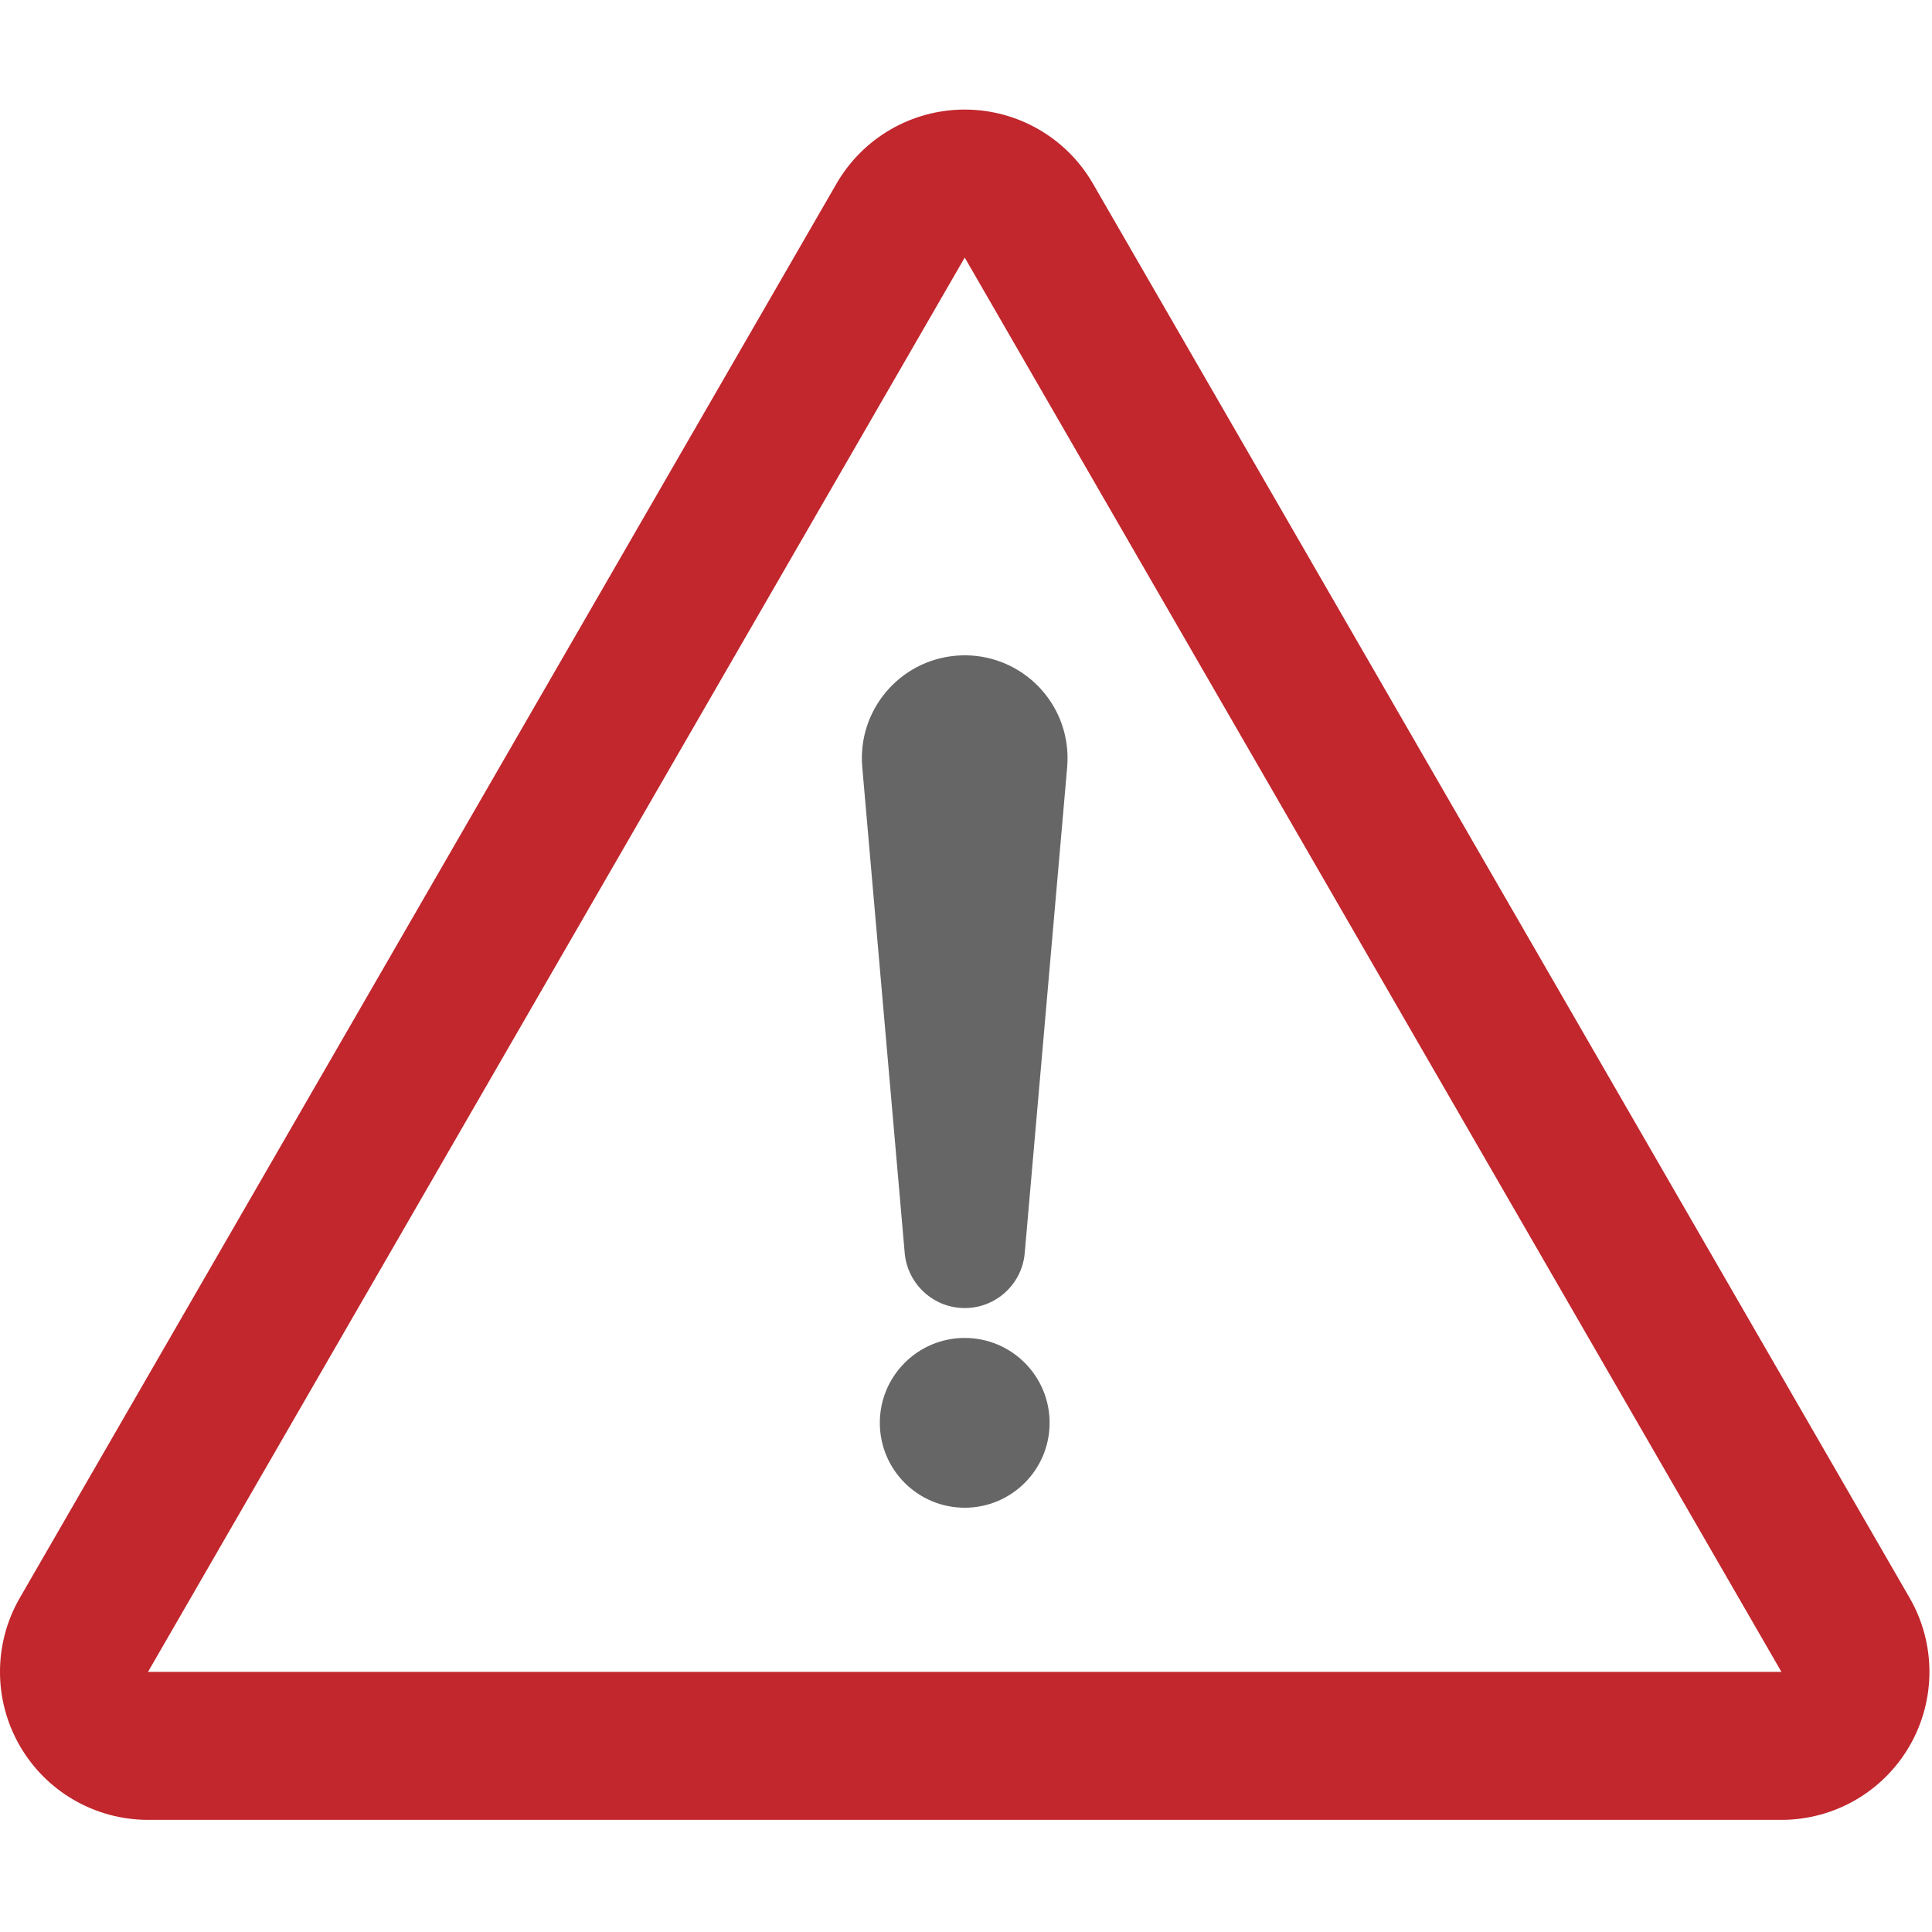 <?xml version="1.0" encoding="iso-8859-1"?>
<!-- Generator: Adobe Illustrator 18.0.0, SVG Export Plug-In . SVG Version: 6.00 Build 0)  -->
<!DOCTYPE svg PUBLIC "-//W3C//DTD SVG 1.1//EN" "http://www.w3.org/Graphics/SVG/1.1/DTD/svg11.dtd">
<svg version="1.1" xmlns="http://www.w3.org/2000/svg" xmlns:xlink="http://www.w3.org/1999/xlink" x="0px" y="0px"
	 viewBox="0 0 330 330">
	<style type="text/css">
		.grey{fill:#666666;}
		.red{fill:#C1272D;}
	</style>
	<g>
		<g>
			<path class="red" d="M326.174,272.923l-139.5-241.568c-4.516-7.821-12.861-12.638-21.893-12.638c-9.031,0-17.377,4.816-21.893,12.638
				L3.388,272.923c-4.518,7.821-4.518,17.46-0.002,25.282c4.516,7.822,12.862,12.641,21.895,12.641h279
				c9.032,0,17.379-4.818,21.895-12.641C330.691,290.383,330.691,280.744,326.174,272.923z M25.281,285.565l139.5-241.568
				l139.5,241.568H25.281z"/>
			<path class="grey" d="M147.281,131.031l7.25,83c0.423,4.886,4.301,8.913,9.355,9.355c5.661,0.495,10.651-3.694,11.145-9.355l7.25-83
				c0.078-0.97,0.088-2.057,0-3.057c-0.844-9.666-9.363-16.816-19.028-15.973C153.588,112.846,146.437,121.367,147.281,131.031z"/>
			<circle class="grey" cx="164.781" cy="243.031" r="14.5"/>
		</g>
	</g>
</svg>
